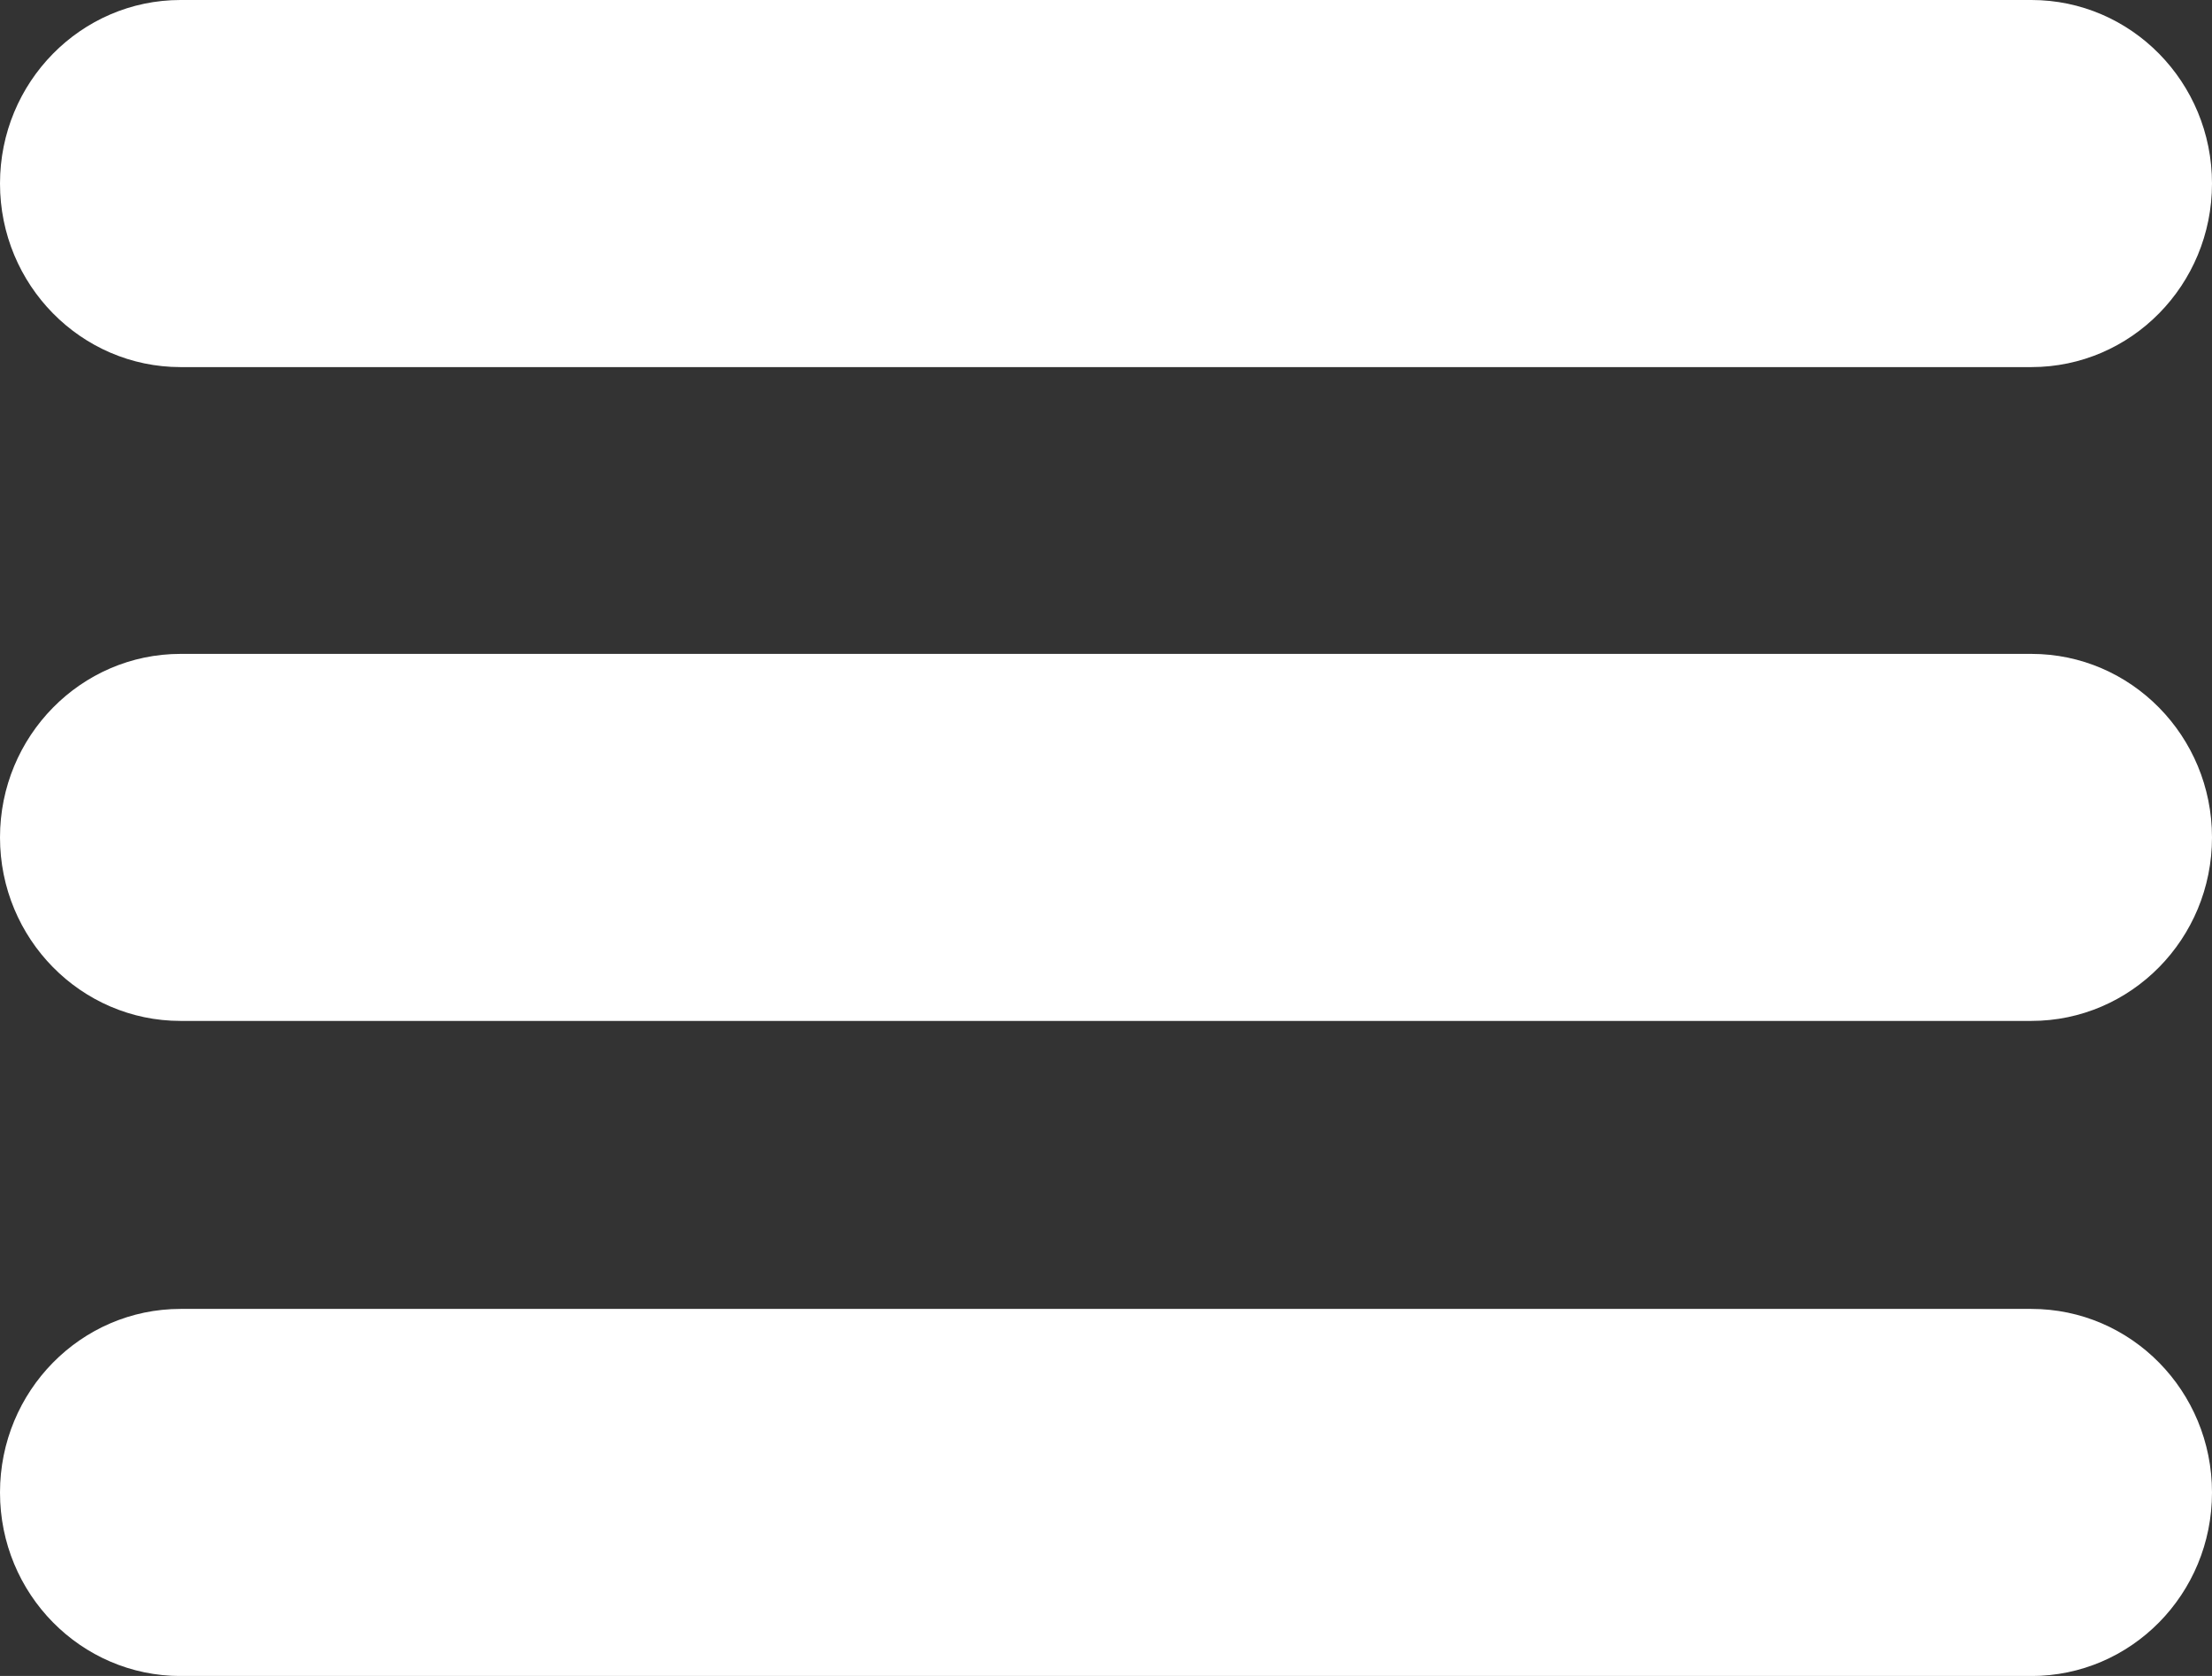 <svg viewBox="0 0 33 25" style="background-color:#ffffff00" xmlns="http://www.w3.org/2000/svg" width="33" height="25"><rect x="0" y="0" width="33" height="25" fill="#333333" stroke="none"/><path d="M30.305 9.754h-27.611c-1.486 0-2.694 1.227-2.694 2.738s1.208 2.737 2.694 2.737h27.611c1.49 0 2.695-1.226 2.695-2.737 0-1.51-1.205-2.738-2.695-2.738zm-27.611-4.278h27.611c1.49 0 2.695-1.227 2.695-2.738s-1.205-2.738-2.695-2.738h-27.611c-1.486 0-2.694 1.226-2.694 2.738 0 1.511 1.208 2.738 2.694 2.738zm27.611 14.049h-27.611c-1.486 0-2.694 1.225-2.694 2.739 0 1.514 1.208 2.737 2.694 2.737h27.611c1.49 0 2.695-1.223 2.695-2.737s-1.205-2.739-2.695-2.739z" fill="#fff"/></svg>